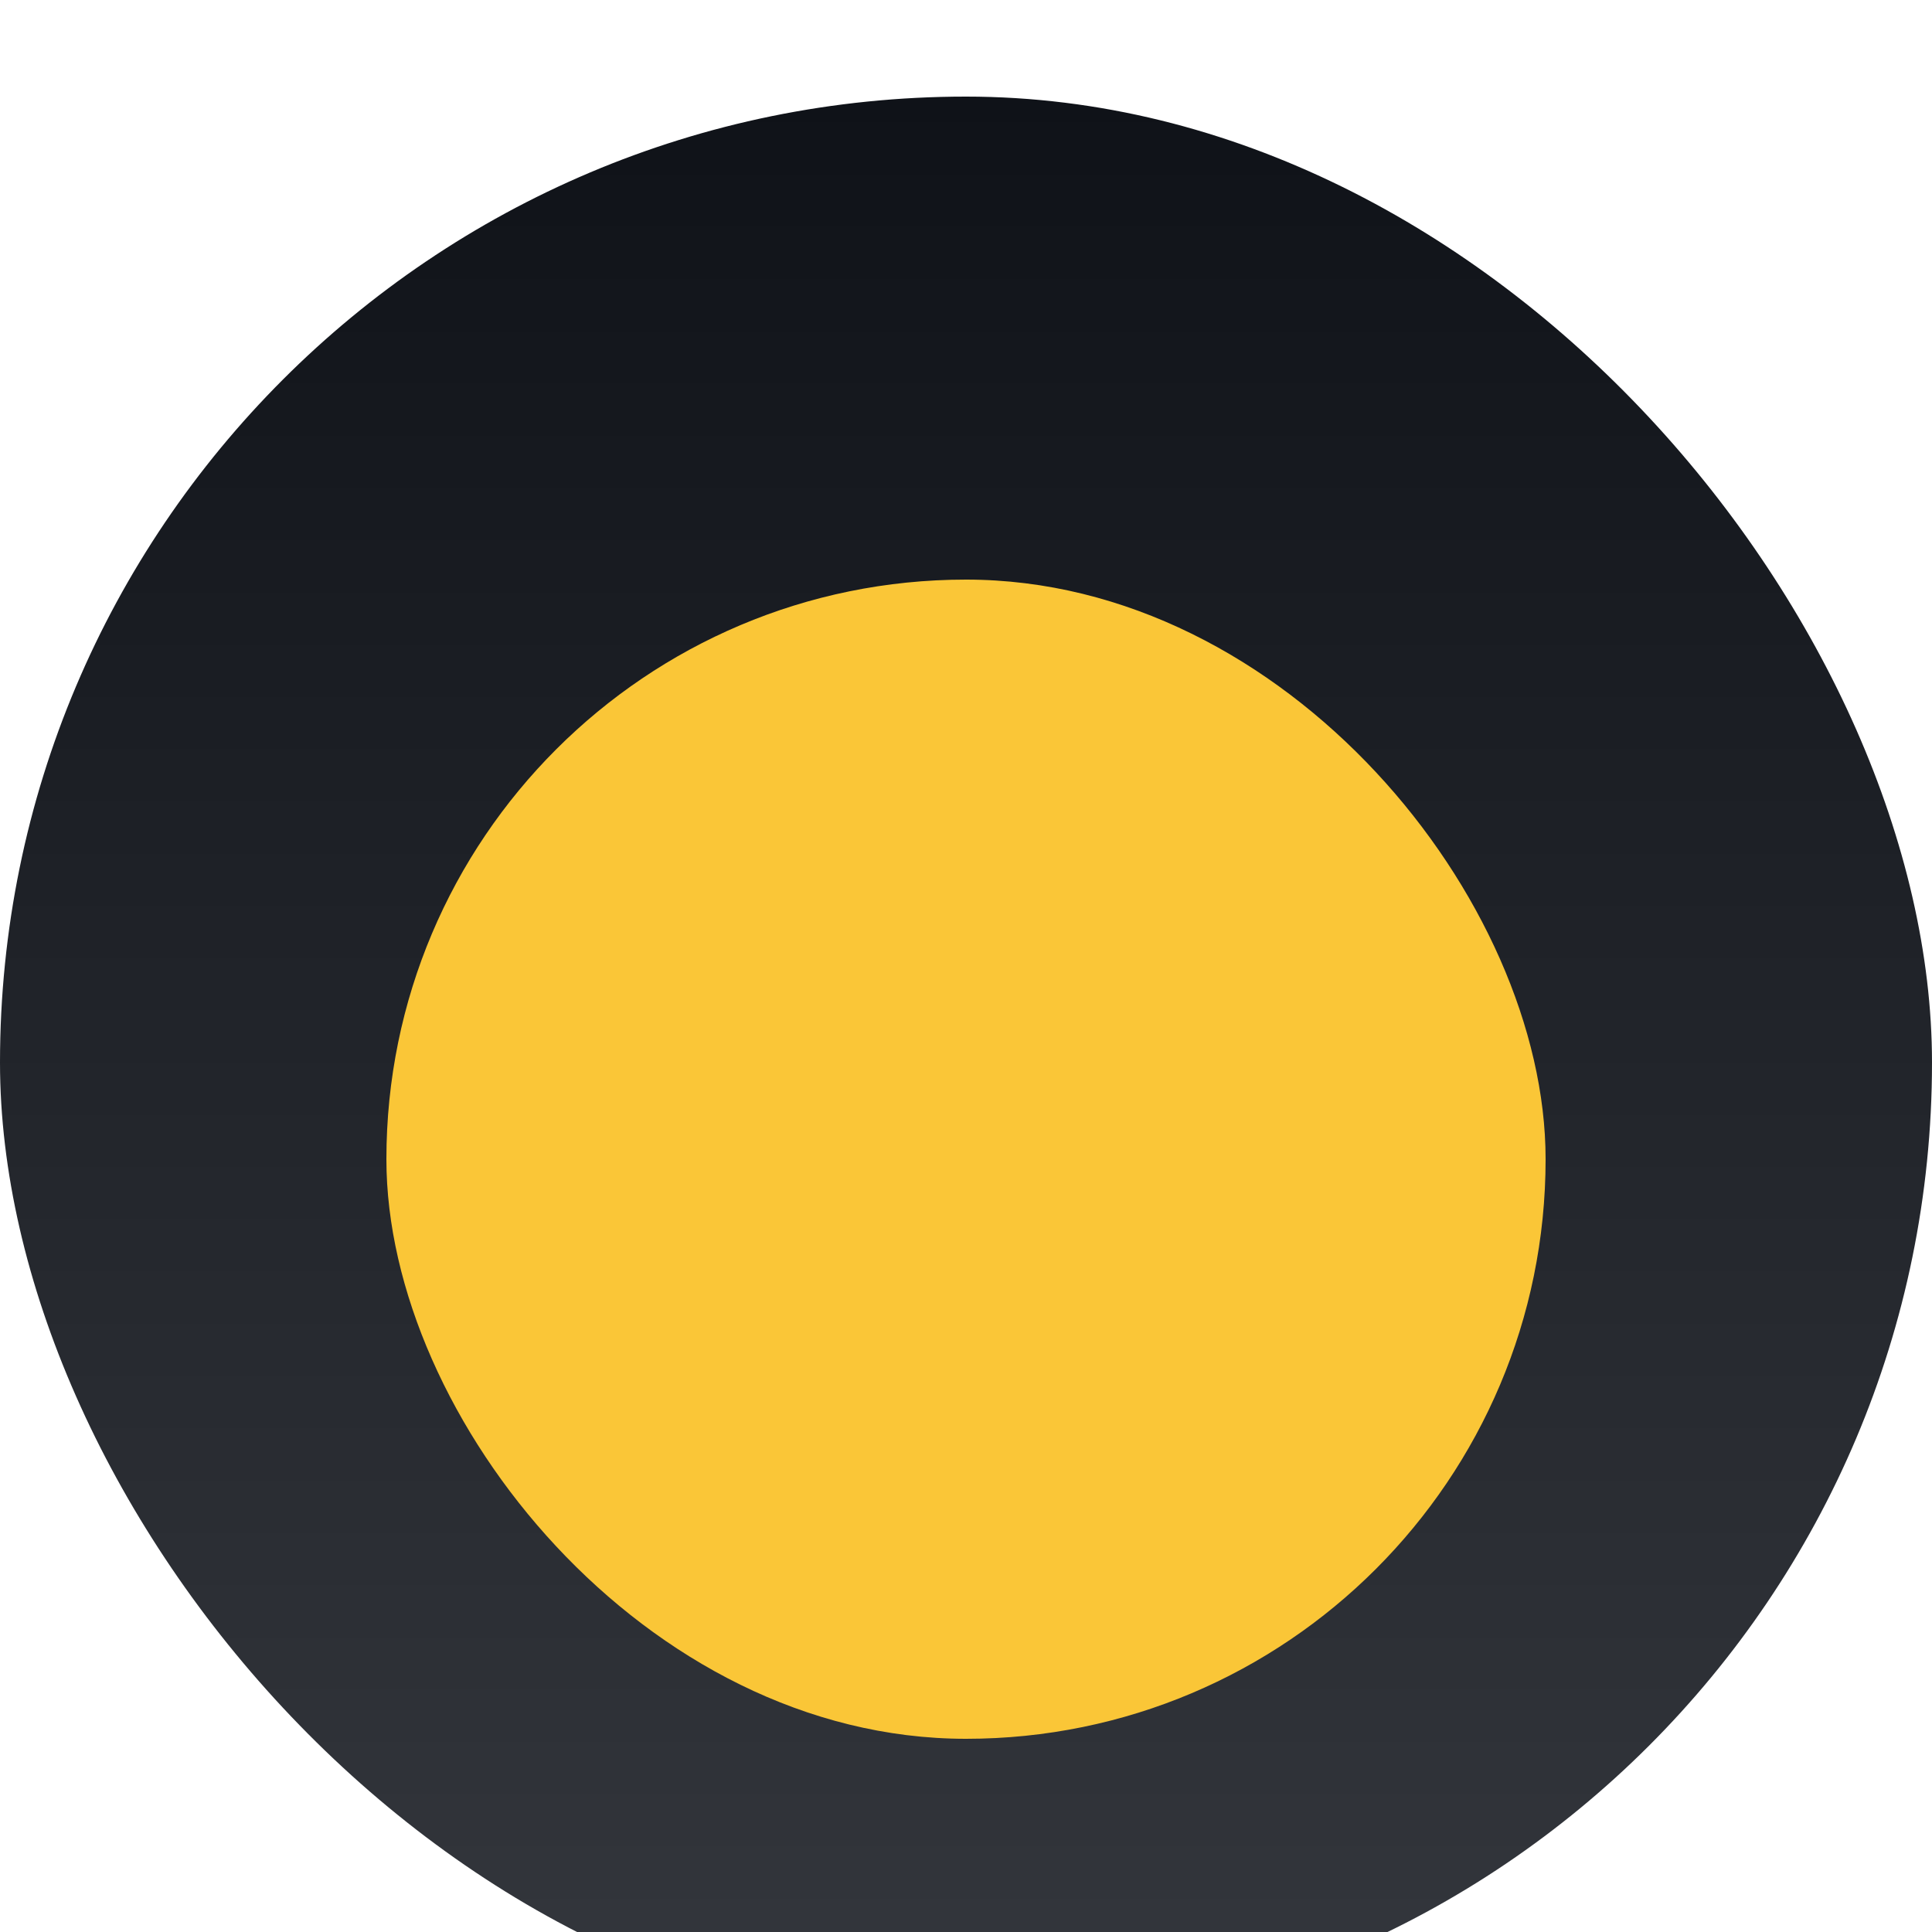 <svg width="20" height="20" viewBox="0 0 20 20" fill="none" xmlns="http://www.w3.org/2000/svg">
<g filter="url(#filter0_i_1641_6851)">
<rect width="20" height="20" rx="10" fill="url(#paint0_linear_1641_6851)"/>
<g filter="url(#filter1_d_1641_6851)">
<rect x="4" y="4" width="12" height="12" rx="6" fill="#FAC637"/>
</g>
</g>
<defs>
<filter id="filter0_i_1641_6851" x="0" y="0" width="20" height="21" filterUnits="userSpaceOnUse" color-interpolation-filters="sRGB">
<feFlood flood-opacity="0" result="BackgroundImageFix"/>
<feBlend mode="normal" in="SourceGraphic" in2="BackgroundImageFix" result="shape"/>
<feColorMatrix in="SourceAlpha" type="matrix" values="0 0 0 0 0 0 0 0 0 0 0 0 0 0 0 0 0 0 127 0" result="hardAlpha"/>
<feOffset dy="1"/>
<feGaussianBlur stdDeviation="1"/>
<feComposite in2="hardAlpha" operator="arithmetic" k2="-1" k3="1"/>
<feColorMatrix type="matrix" values="0 0 0 0 0 0 0 0 0 0 0 0 0 0 0 0 0 0 0.1 0"/>
<feBlend mode="normal" in2="shape" result="effect1_innerShadow_1641_6851"/>
</filter>
<filter id="filter1_d_1641_6851" x="2" y="3" width="16" height="16" filterUnits="userSpaceOnUse" color-interpolation-filters="sRGB">
<feFlood flood-opacity="0" result="BackgroundImageFix"/>
<feColorMatrix in="SourceAlpha" type="matrix" values="0 0 0 0 0 0 0 0 0 0 0 0 0 0 0 0 0 0 127 0" result="hardAlpha"/>
<feOffset dy="1"/>
<feGaussianBlur stdDeviation="1"/>
<feComposite in2="hardAlpha" operator="out"/>
<feColorMatrix type="matrix" values="0 0 0 0 0 0 0 0 0 0 0 0 0 0 0 0 0 0 0.1 0"/>
<feBlend mode="normal" in2="BackgroundImageFix" result="effect1_dropShadow_1641_6851"/>
<feBlend mode="normal" in="SourceGraphic" in2="effect1_dropShadow_1641_6851" result="shape"/>
</filter>
<linearGradient id="paint0_linear_1641_6851" x1="10" y1="0" x2="10" y2="20" gradientUnits="userSpaceOnUse">
<stop stop-color="#0F1218"/>
<stop offset="1" stop-color="#34373D"/>
</linearGradient>
</defs>
</svg>
